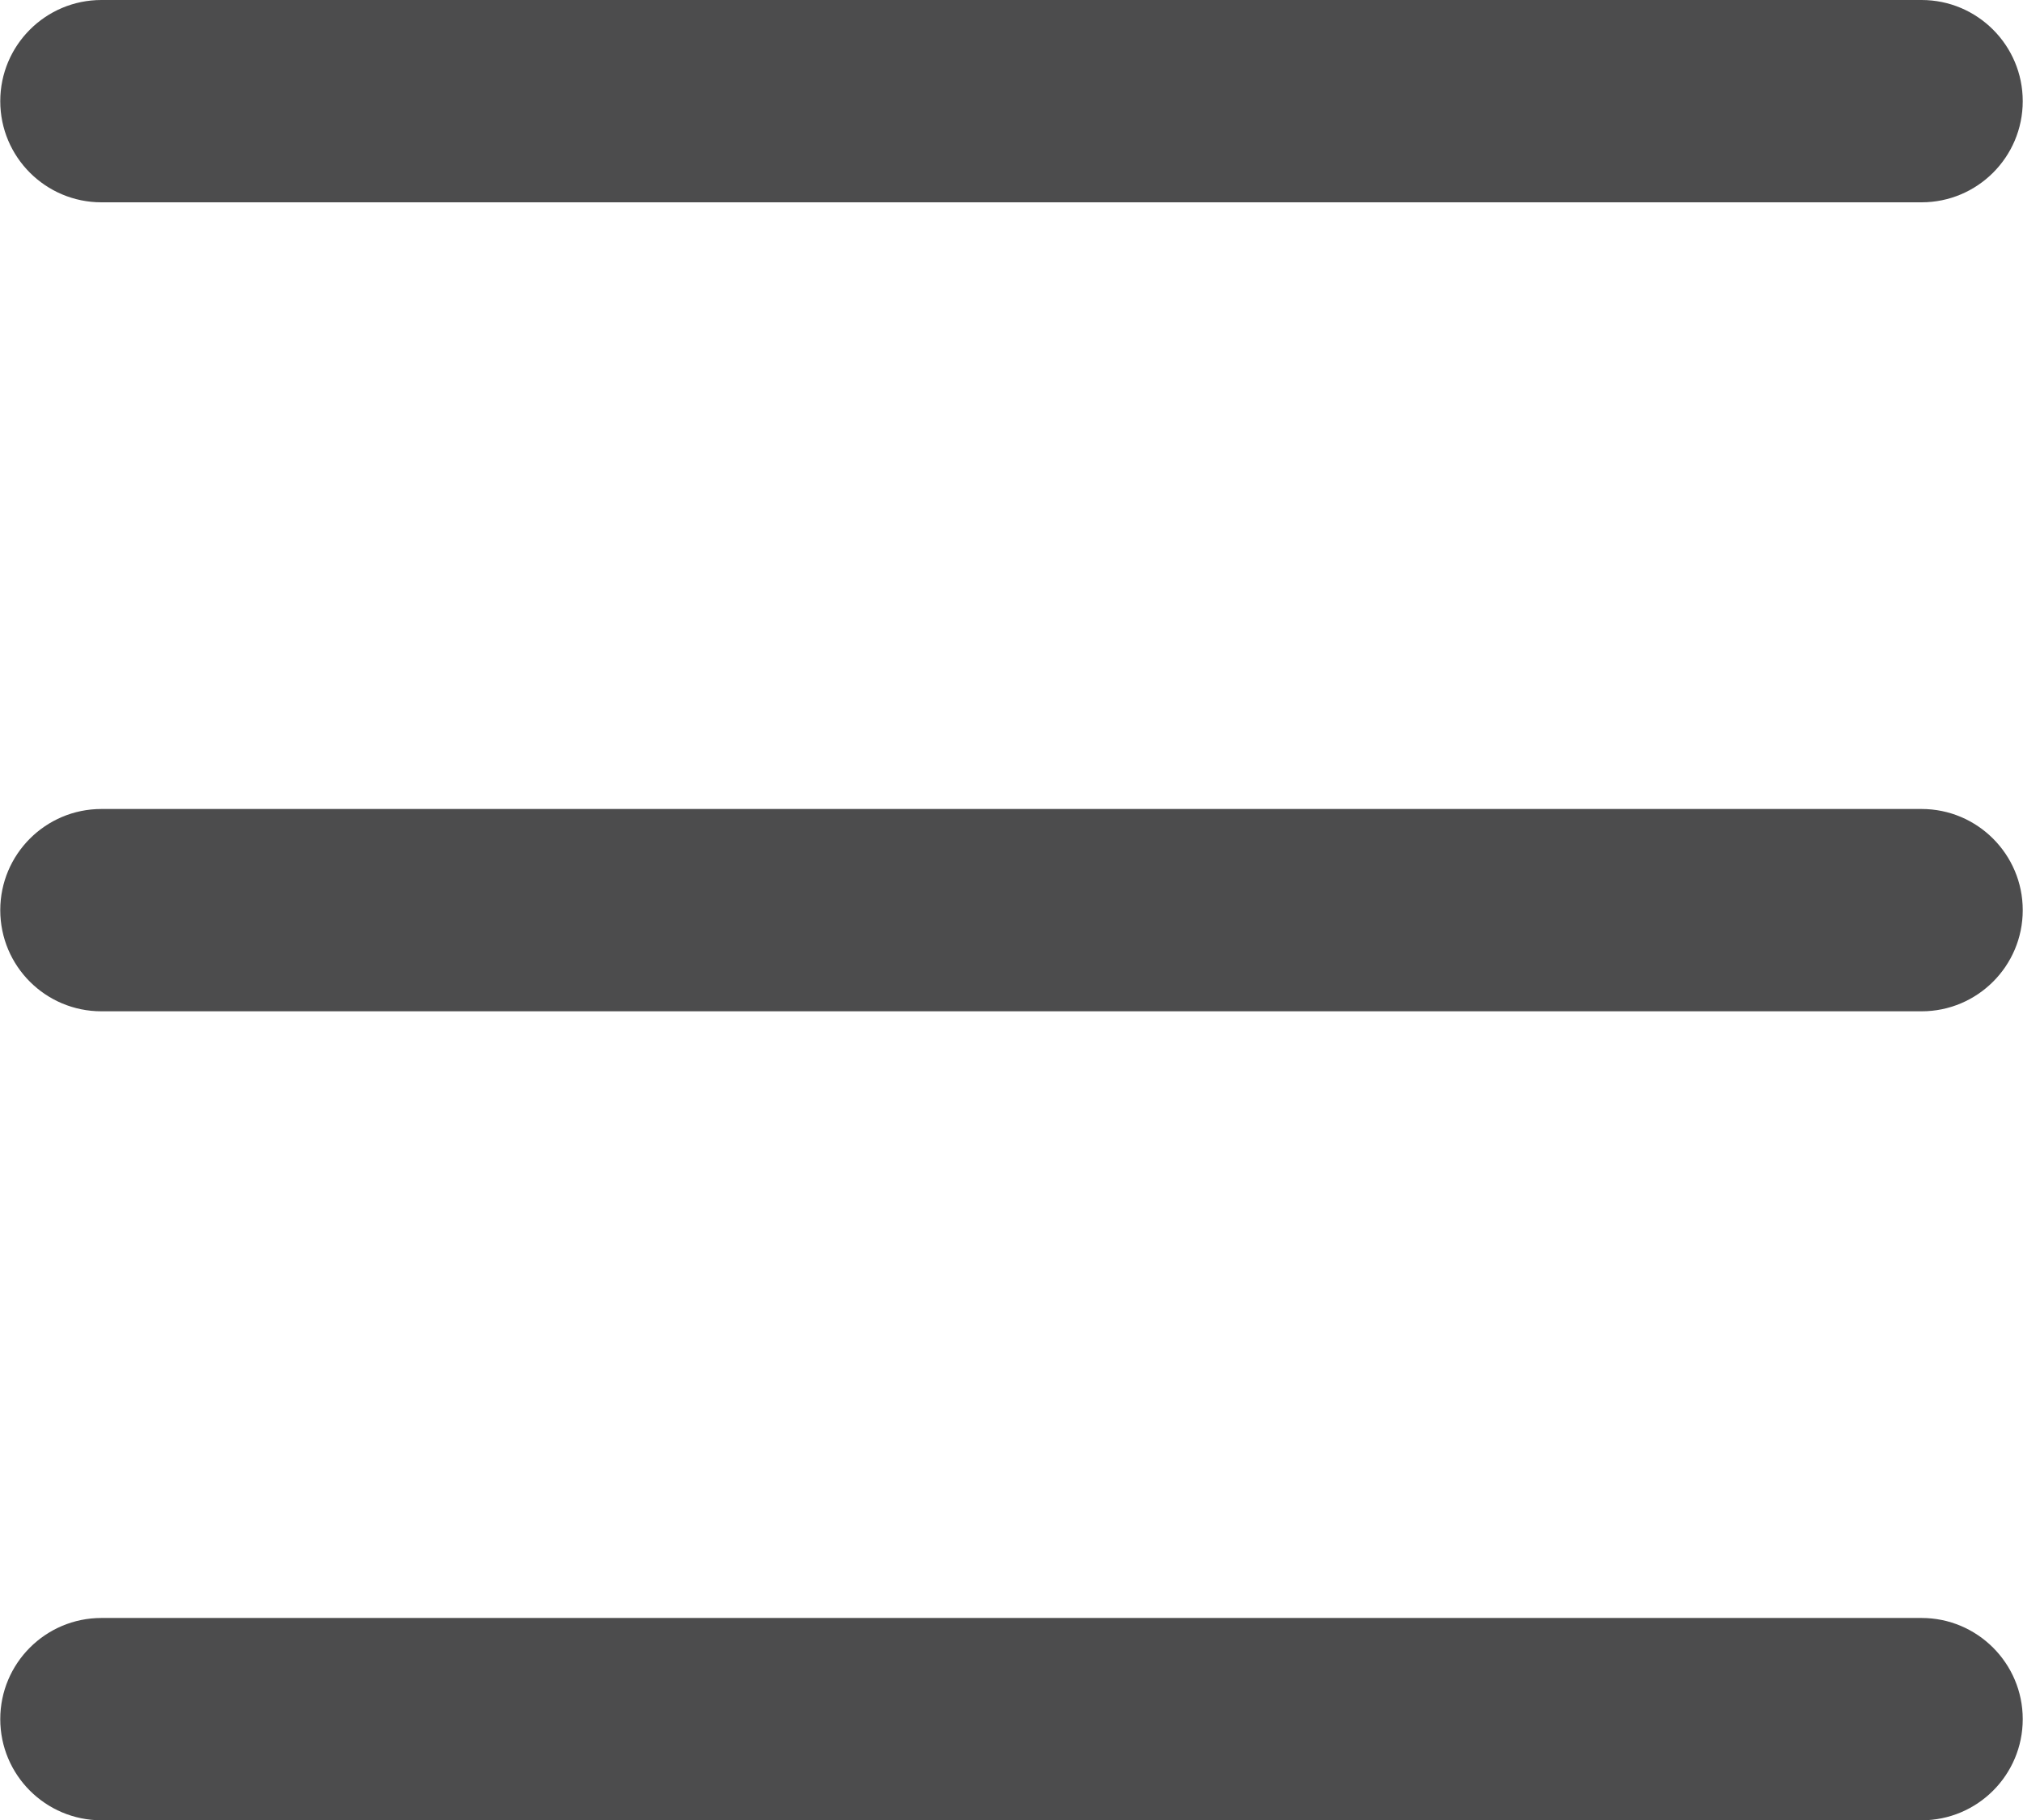 <?xml version="1.0" encoding="utf-8"?>
<!-- Generator: Adobe Illustrator 17.0.0, SVG Export Plug-In . SVG Version: 6.00 Build 0)  -->
<!DOCTYPE svg PUBLIC "-//W3C//DTD SVG 1.1//EN" "http://www.w3.org/Graphics/SVG/1.1/DTD/svg11.dtd">
<svg version="1.1" xmlns="http://www.w3.org/2000/svg" xmlns:xlink="http://www.w3.org/1999/xlink" x="0px" y="0px" width="15.56px"
	 height="14px" viewBox="0 0 15.56 14" enable-background="new 0 0 15.56 14" xml:space="preserve">
<g id="Layer_1">
</g>
<g id="HeaderNotExpanded">
	<g id="ExpandIcon">
		<g>
			<path fill="#4C4C4D" d="M0.78,1.556h14c0.429,0,0.778-0.348,0.778-0.778C15.558,0.349,15.209,0,14.78,0h-14
				c-0.43,0-0.778,0.349-0.778,0.778C0.002,1.208,0.351,1.556,0.78,1.556z M14.78,12.444h-14c-0.43,0-0.778,0.349-0.778,0.778
				C0.002,13.652,0.351,14,0.78,14h14c0.429,0,0.778-0.348,0.778-0.778C15.558,12.793,15.209,12.444,14.78,12.444z M14.78,6.222h-14
				c-0.43,0-0.778,0.349-0.778,0.778c0,0.43,0.348,0.778,0.778,0.778h14c0.429,0,0.778-0.348,0.778-0.778
				C15.558,6.571,15.209,6.222,14.78,6.222z"/>
		</g>
	</g>
</g>
</svg>
